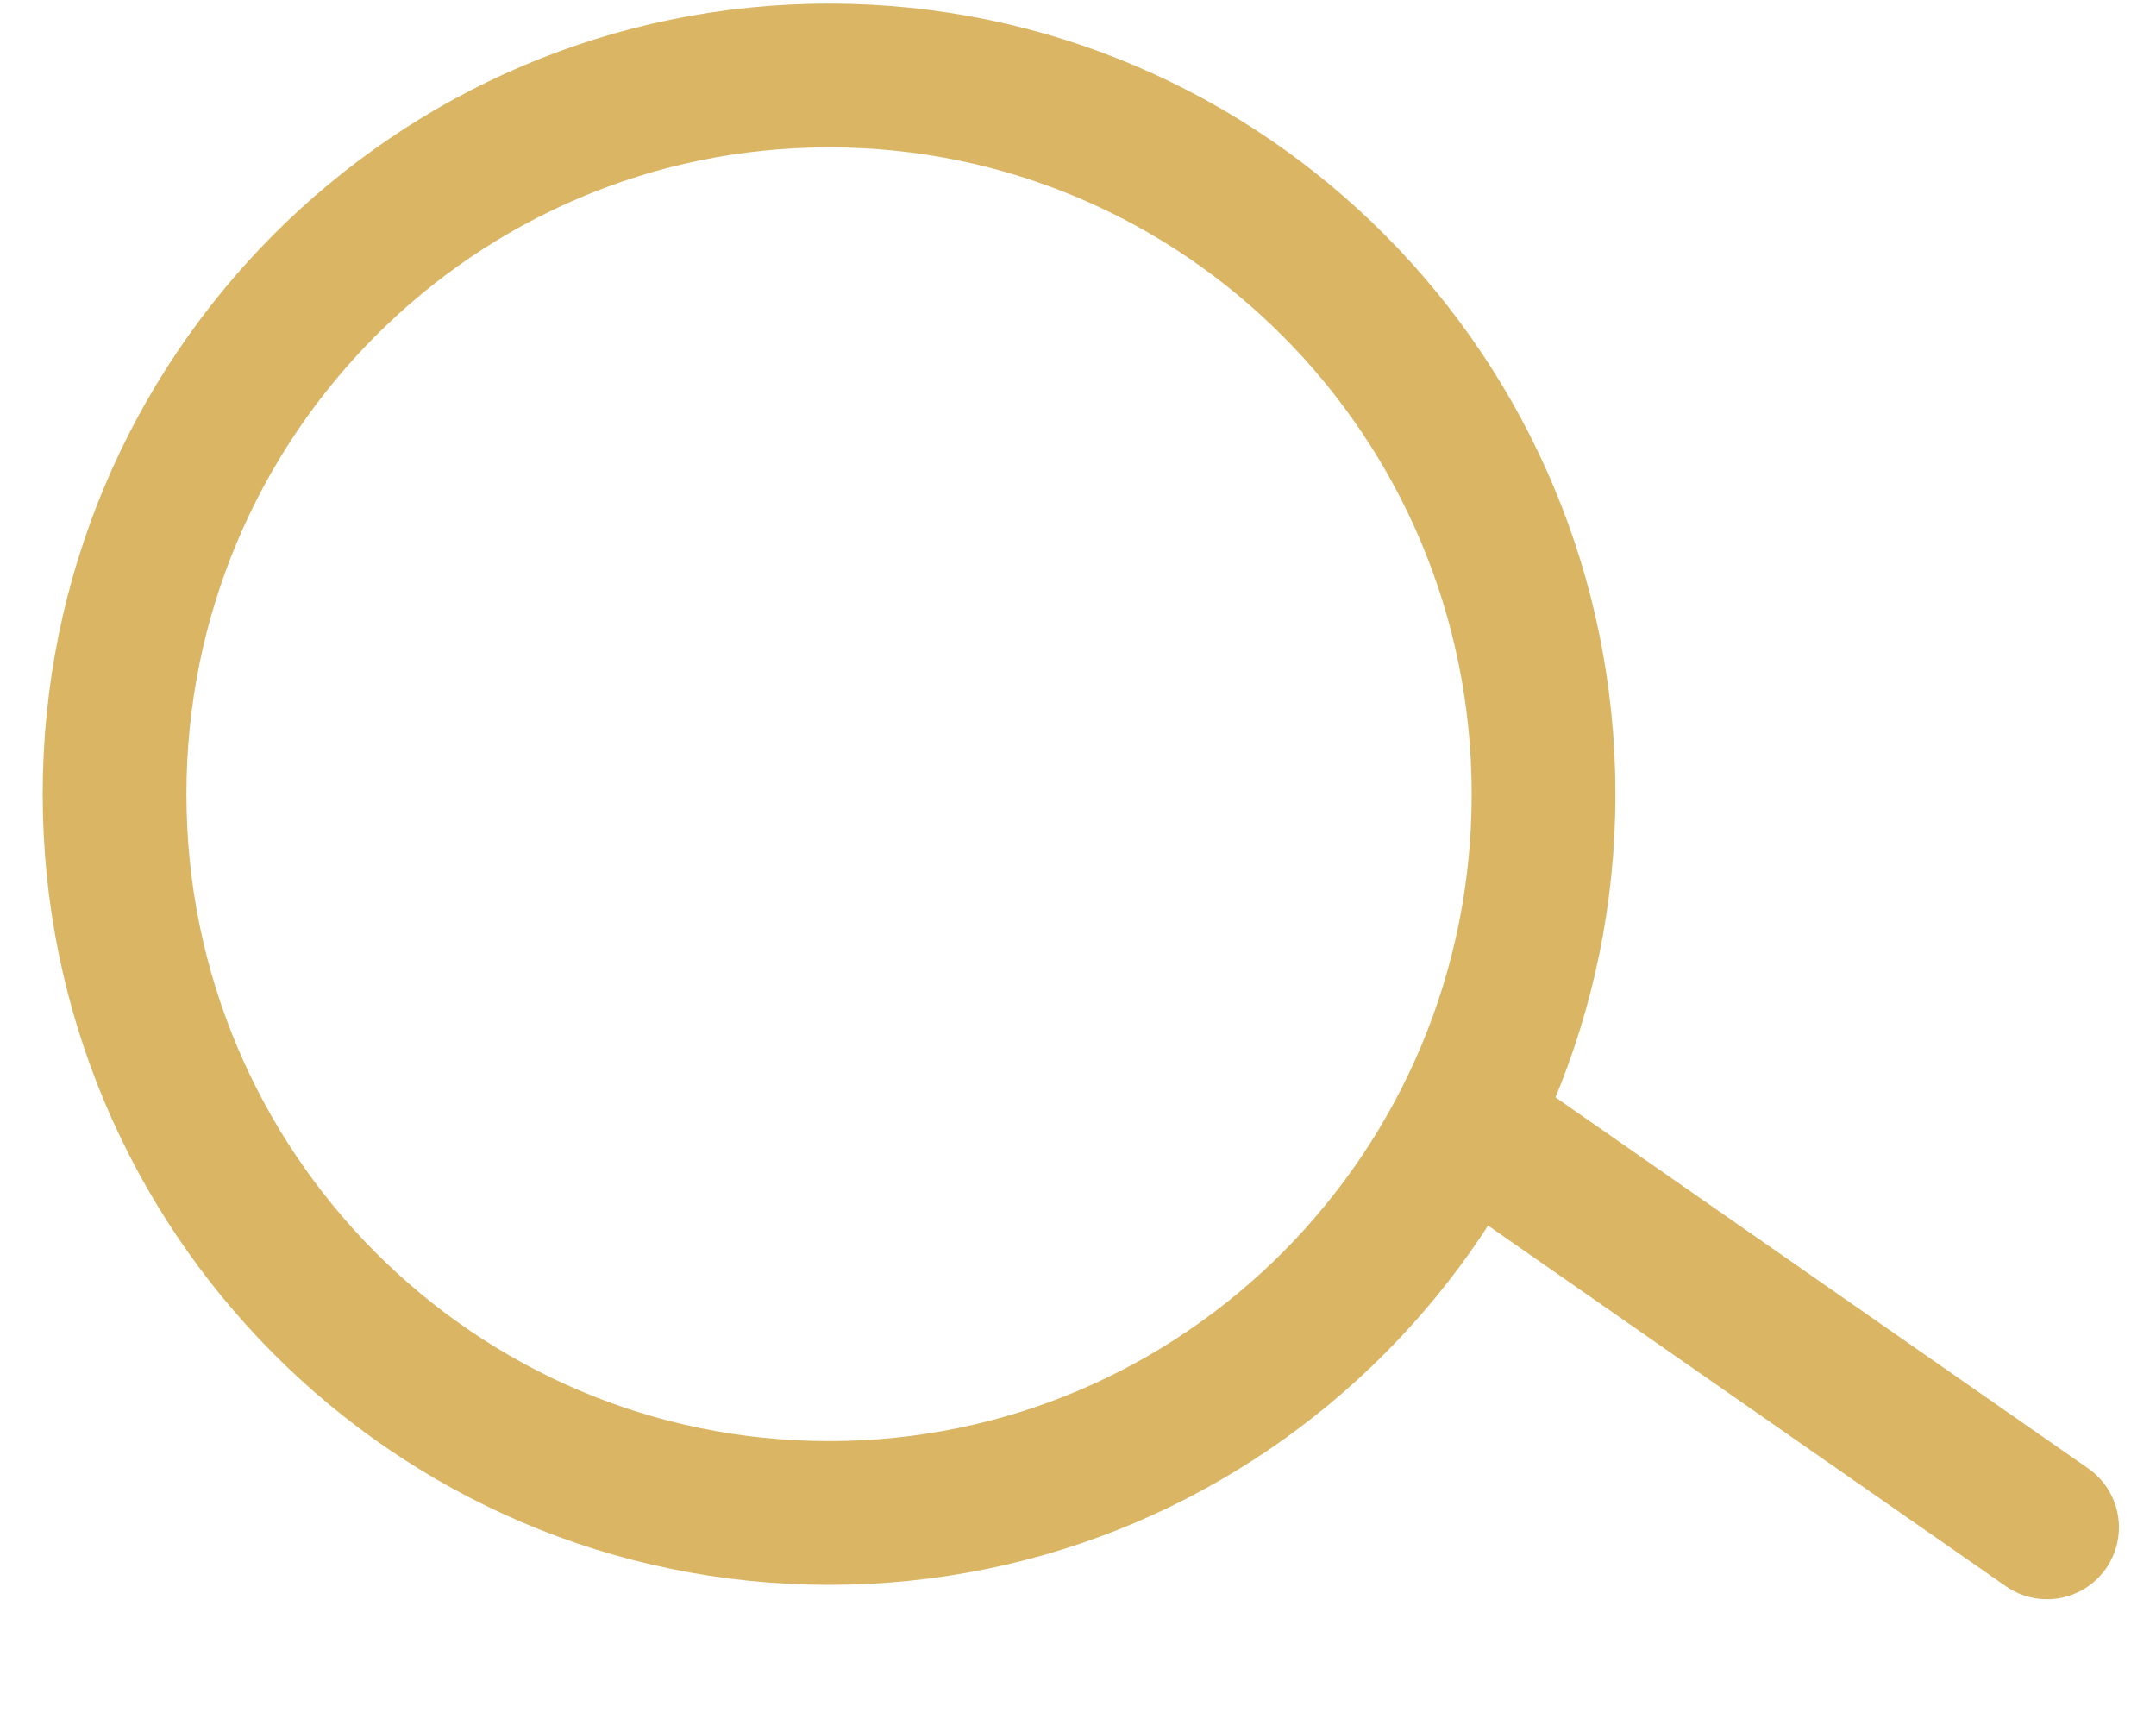 <svg width="15" height="12" viewBox="0 0 15 12" fill="none" xmlns="http://www.w3.org/2000/svg">
<path d="M14.242 10.625L10.473 8" stroke="#DAB564" stroke-miterlimit="10" stroke-linecap="round" stroke-linejoin="round"/>
<path d="M5.768 10.525C8.513 10.525 10.739 8.286 10.739 5.525C10.739 2.763 8.513 0.525 5.768 0.525C3.023 0.525 0.797 2.763 0.797 5.525C0.797 8.286 3.023 10.525 5.768 10.525Z" stroke="#DAB564" stroke-miterlimit="10" stroke-linecap="round" stroke-linejoin="round"/>
</svg>
